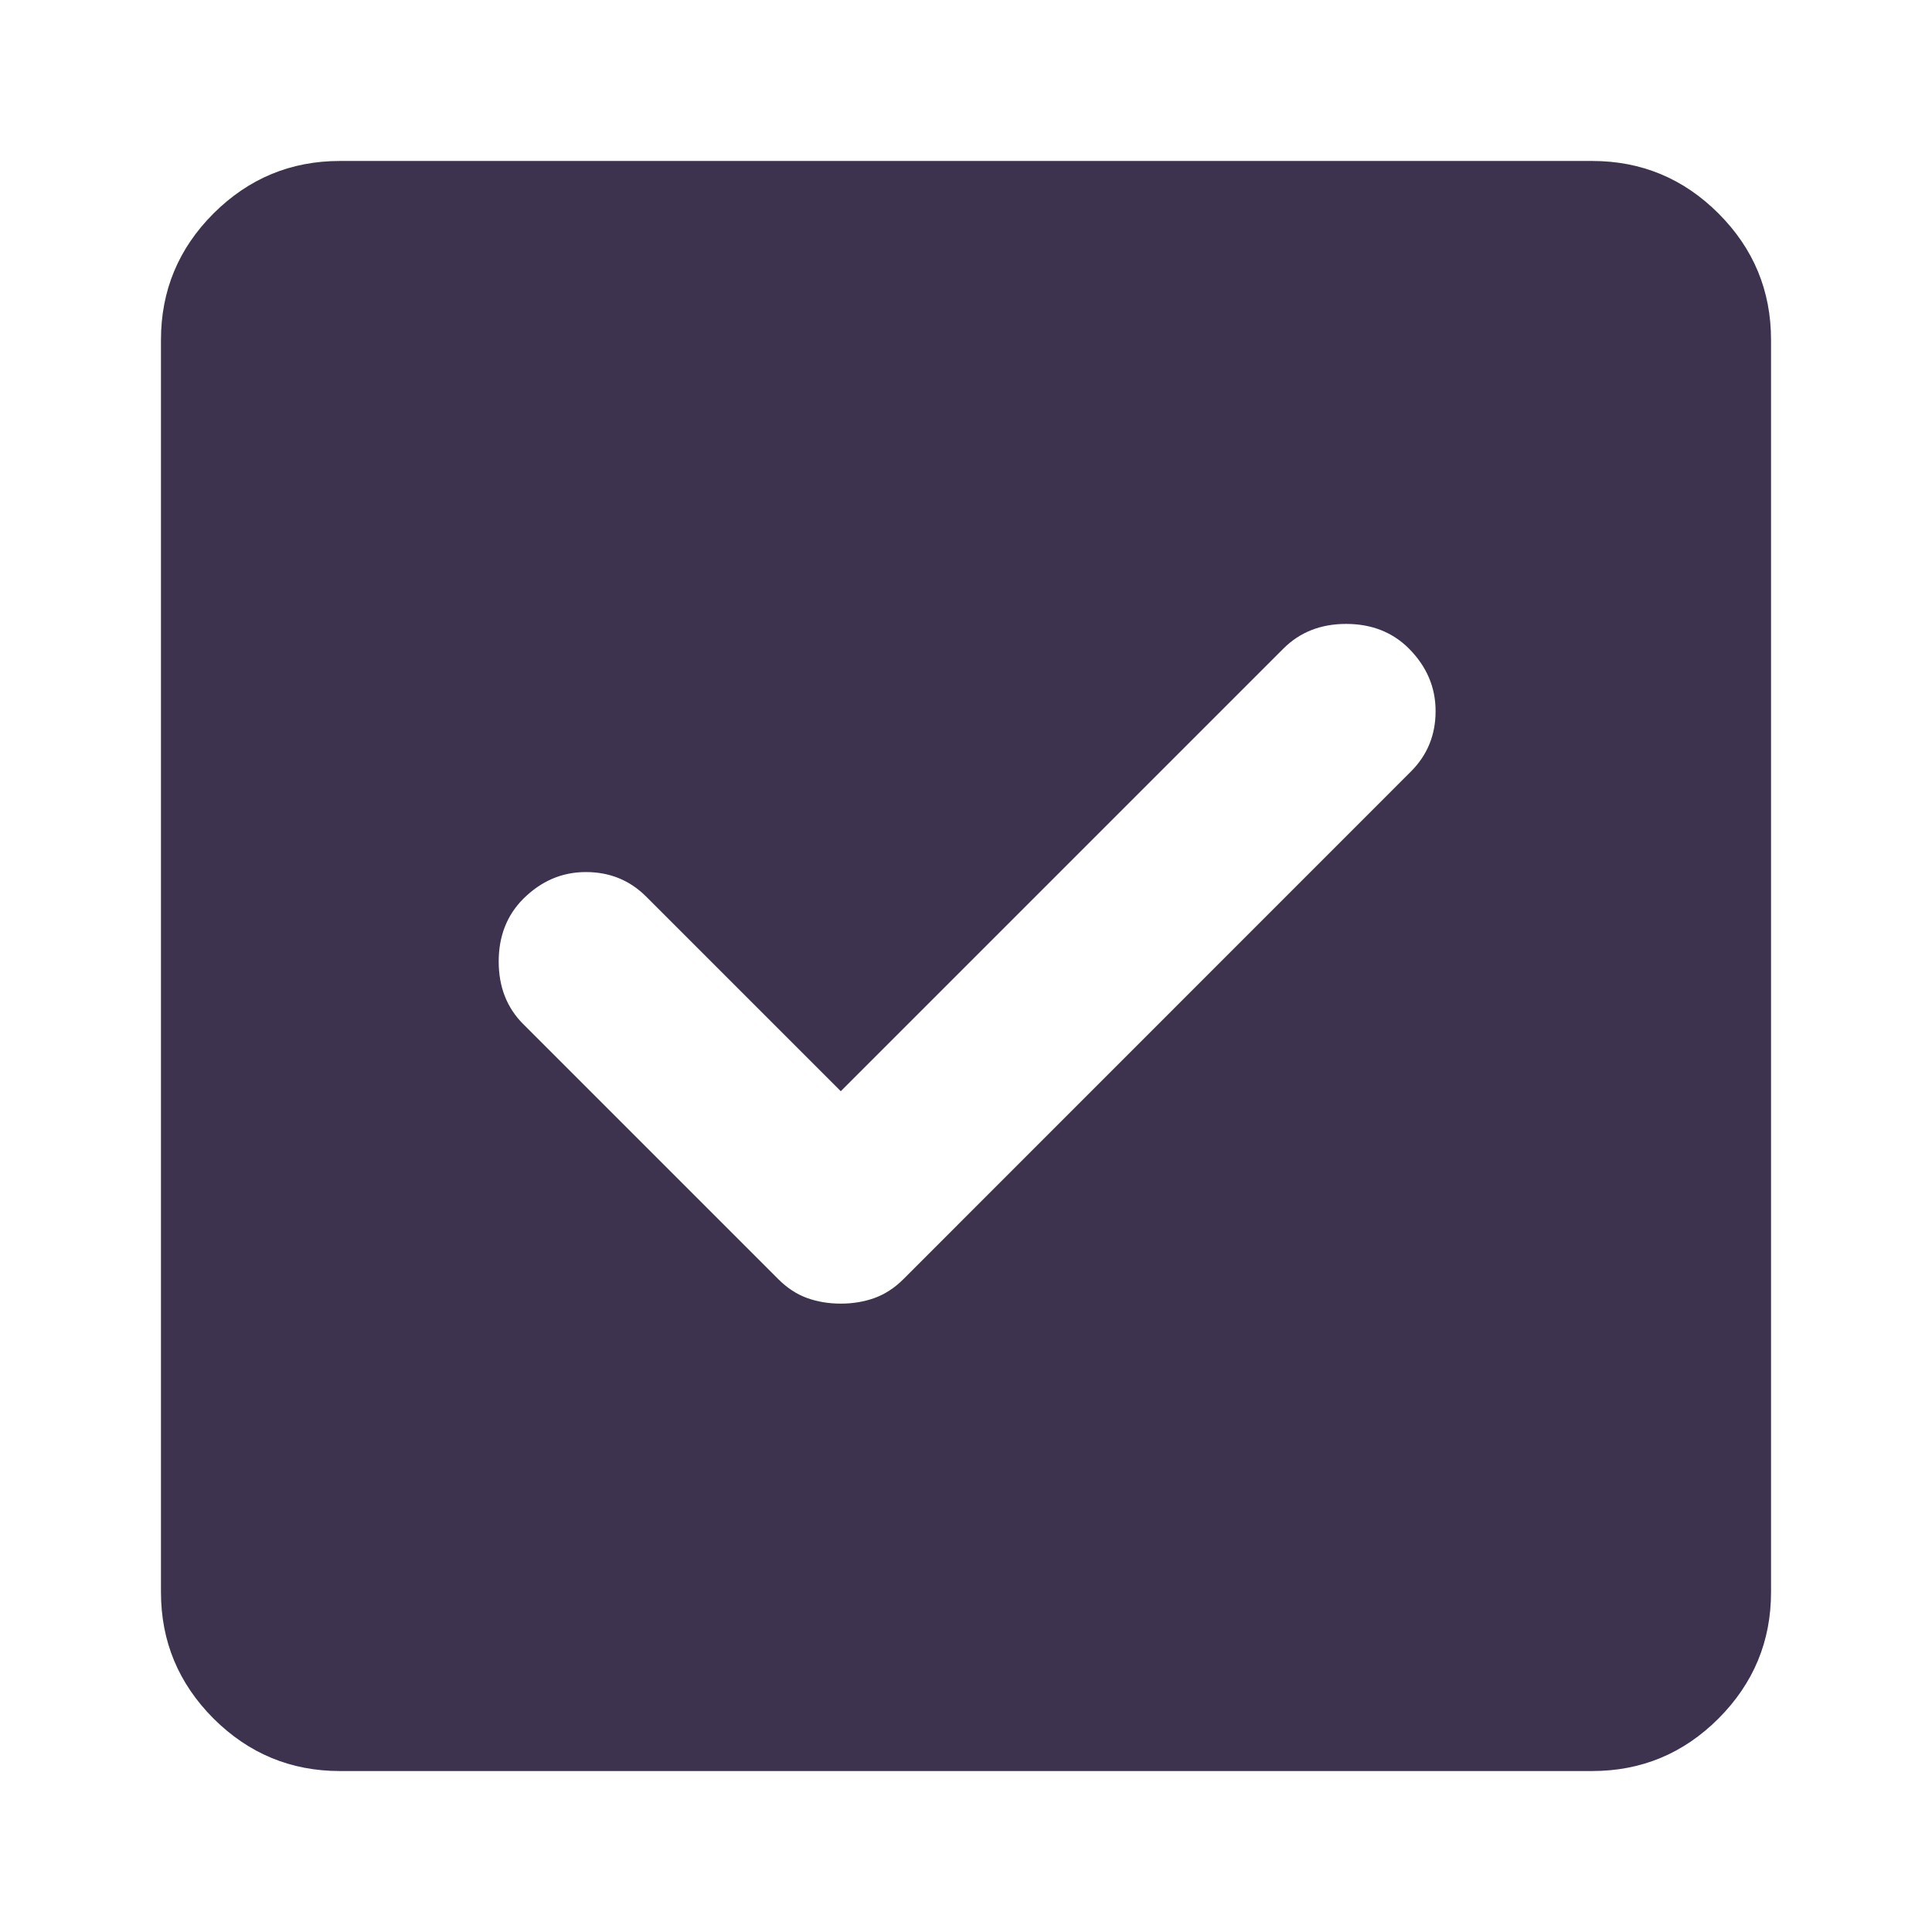 <svg width="16" height="16" viewBox="0 0 16 16" fill="none" xmlns="http://www.w3.org/2000/svg">
<g id="check-box / default">
<path id="Vector" d="M2.815 14.667C2.408 14.667 2.059 14.522 1.768 14.232C1.478 13.941 1.333 13.593 1.333 13.185V2.815C1.333 2.407 1.478 2.058 1.768 1.768C2.059 1.478 2.408 1.333 2.815 1.333H13.185C13.593 1.333 13.942 1.478 14.232 1.768C14.522 2.058 14.667 2.407 14.667 2.815V13.185C14.667 13.593 14.522 13.941 14.232 14.232C13.942 14.522 13.593 14.667 13.185 14.667H2.815ZM6.963 10.796C7.062 10.796 7.154 10.781 7.241 10.75C7.327 10.719 7.408 10.667 7.482 10.593L11.685 6.389C11.821 6.253 11.889 6.086 11.889 5.889C11.889 5.691 11.815 5.519 11.667 5.37C11.531 5.235 11.358 5.167 11.148 5.167C10.938 5.167 10.766 5.235 10.63 5.37L6.963 9.037L5.352 7.426C5.216 7.29 5.05 7.222 4.852 7.222C4.654 7.222 4.482 7.296 4.333 7.444C4.198 7.58 4.13 7.753 4.13 7.963C4.13 8.173 4.198 8.346 4.333 8.481L6.445 10.593C6.519 10.667 6.599 10.719 6.685 10.75C6.772 10.781 6.864 10.796 6.963 10.796Z" fill="#3E334E"/>
</g>
</svg>
